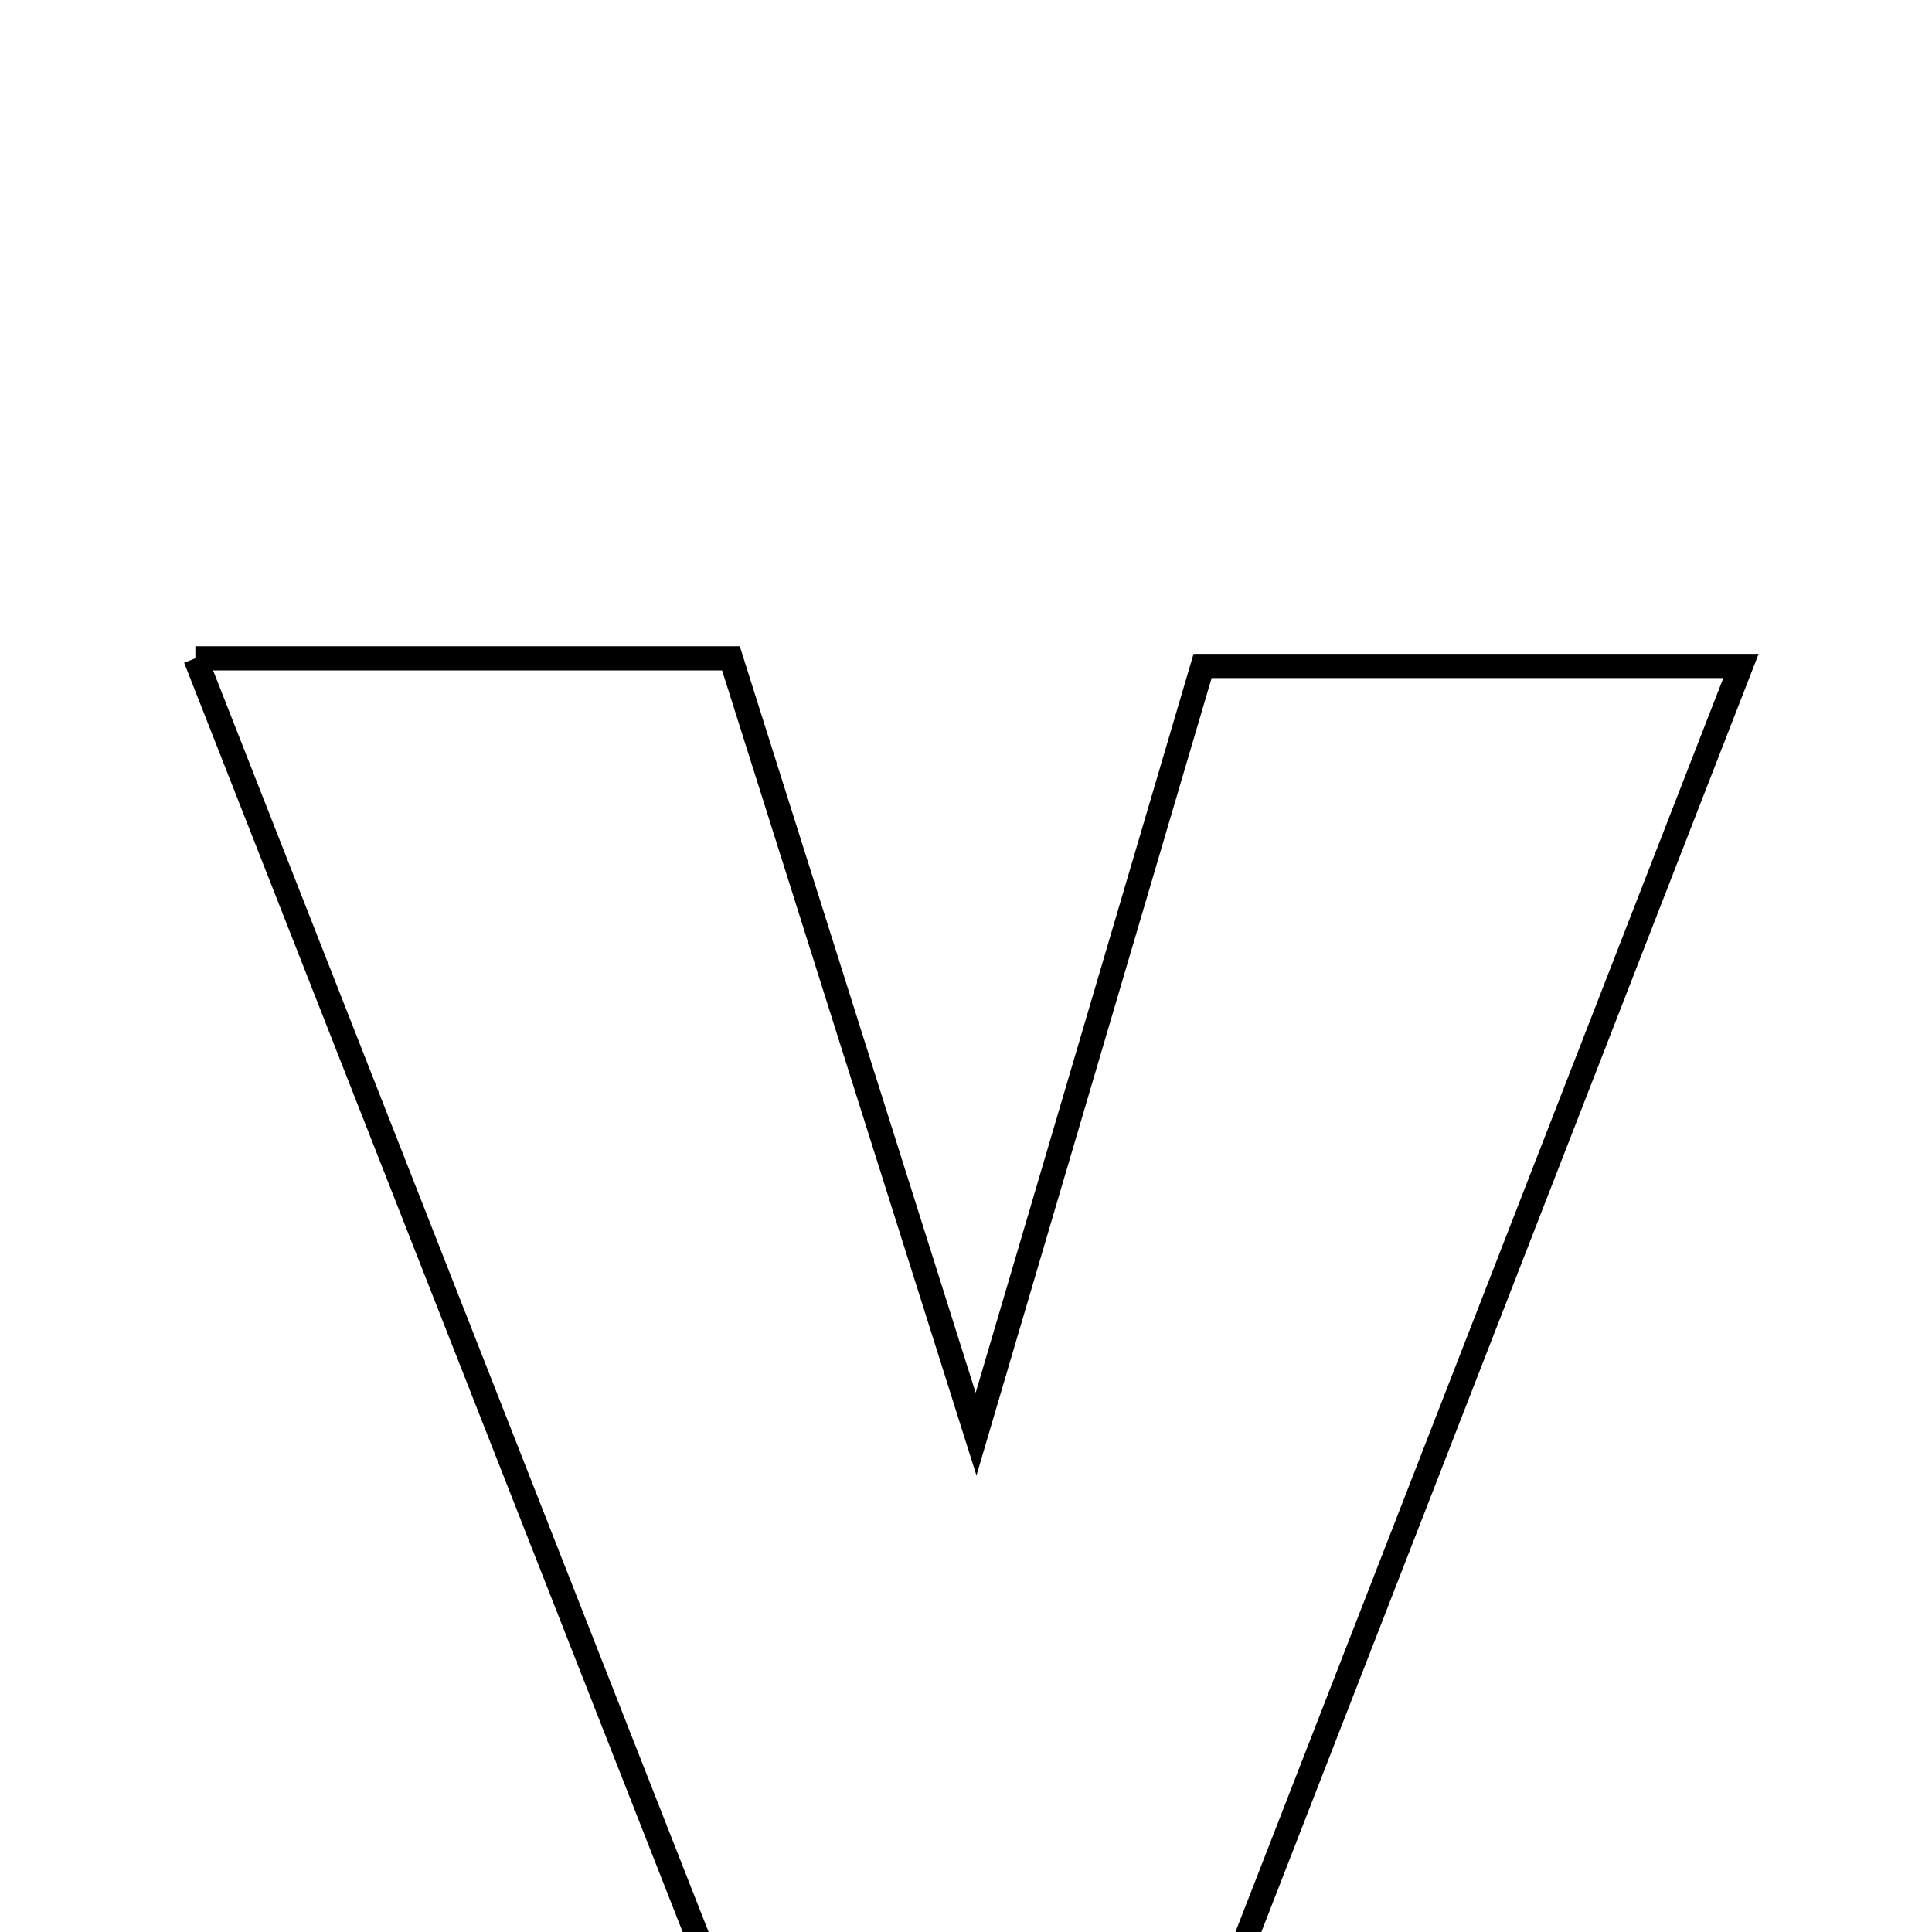 <svg xmlns="http://www.w3.org/2000/svg" viewBox="0.0 0.0 24.0 24.0" height="200px" width="200px"><path fill="none" stroke="black" stroke-width=".3" stroke-opacity="1.0"  filling="0" d="M2.427 8.178 C4.832 8.178 6.857 8.178 9.08 8.178 C10.046 11.235 11.012 14.291 12.125 17.815 C13.158 14.311 14.028 11.361 14.939 8.273 C17.074 8.273 19.167 8.273 21.627 8.273 C19.374 14.064 17.156 19.766 14.901 25.56 C13.061 25.56 11.313 25.56 9.254 25.56 C7.053 19.956 4.803 14.228 2.427 8.178"></path></svg>